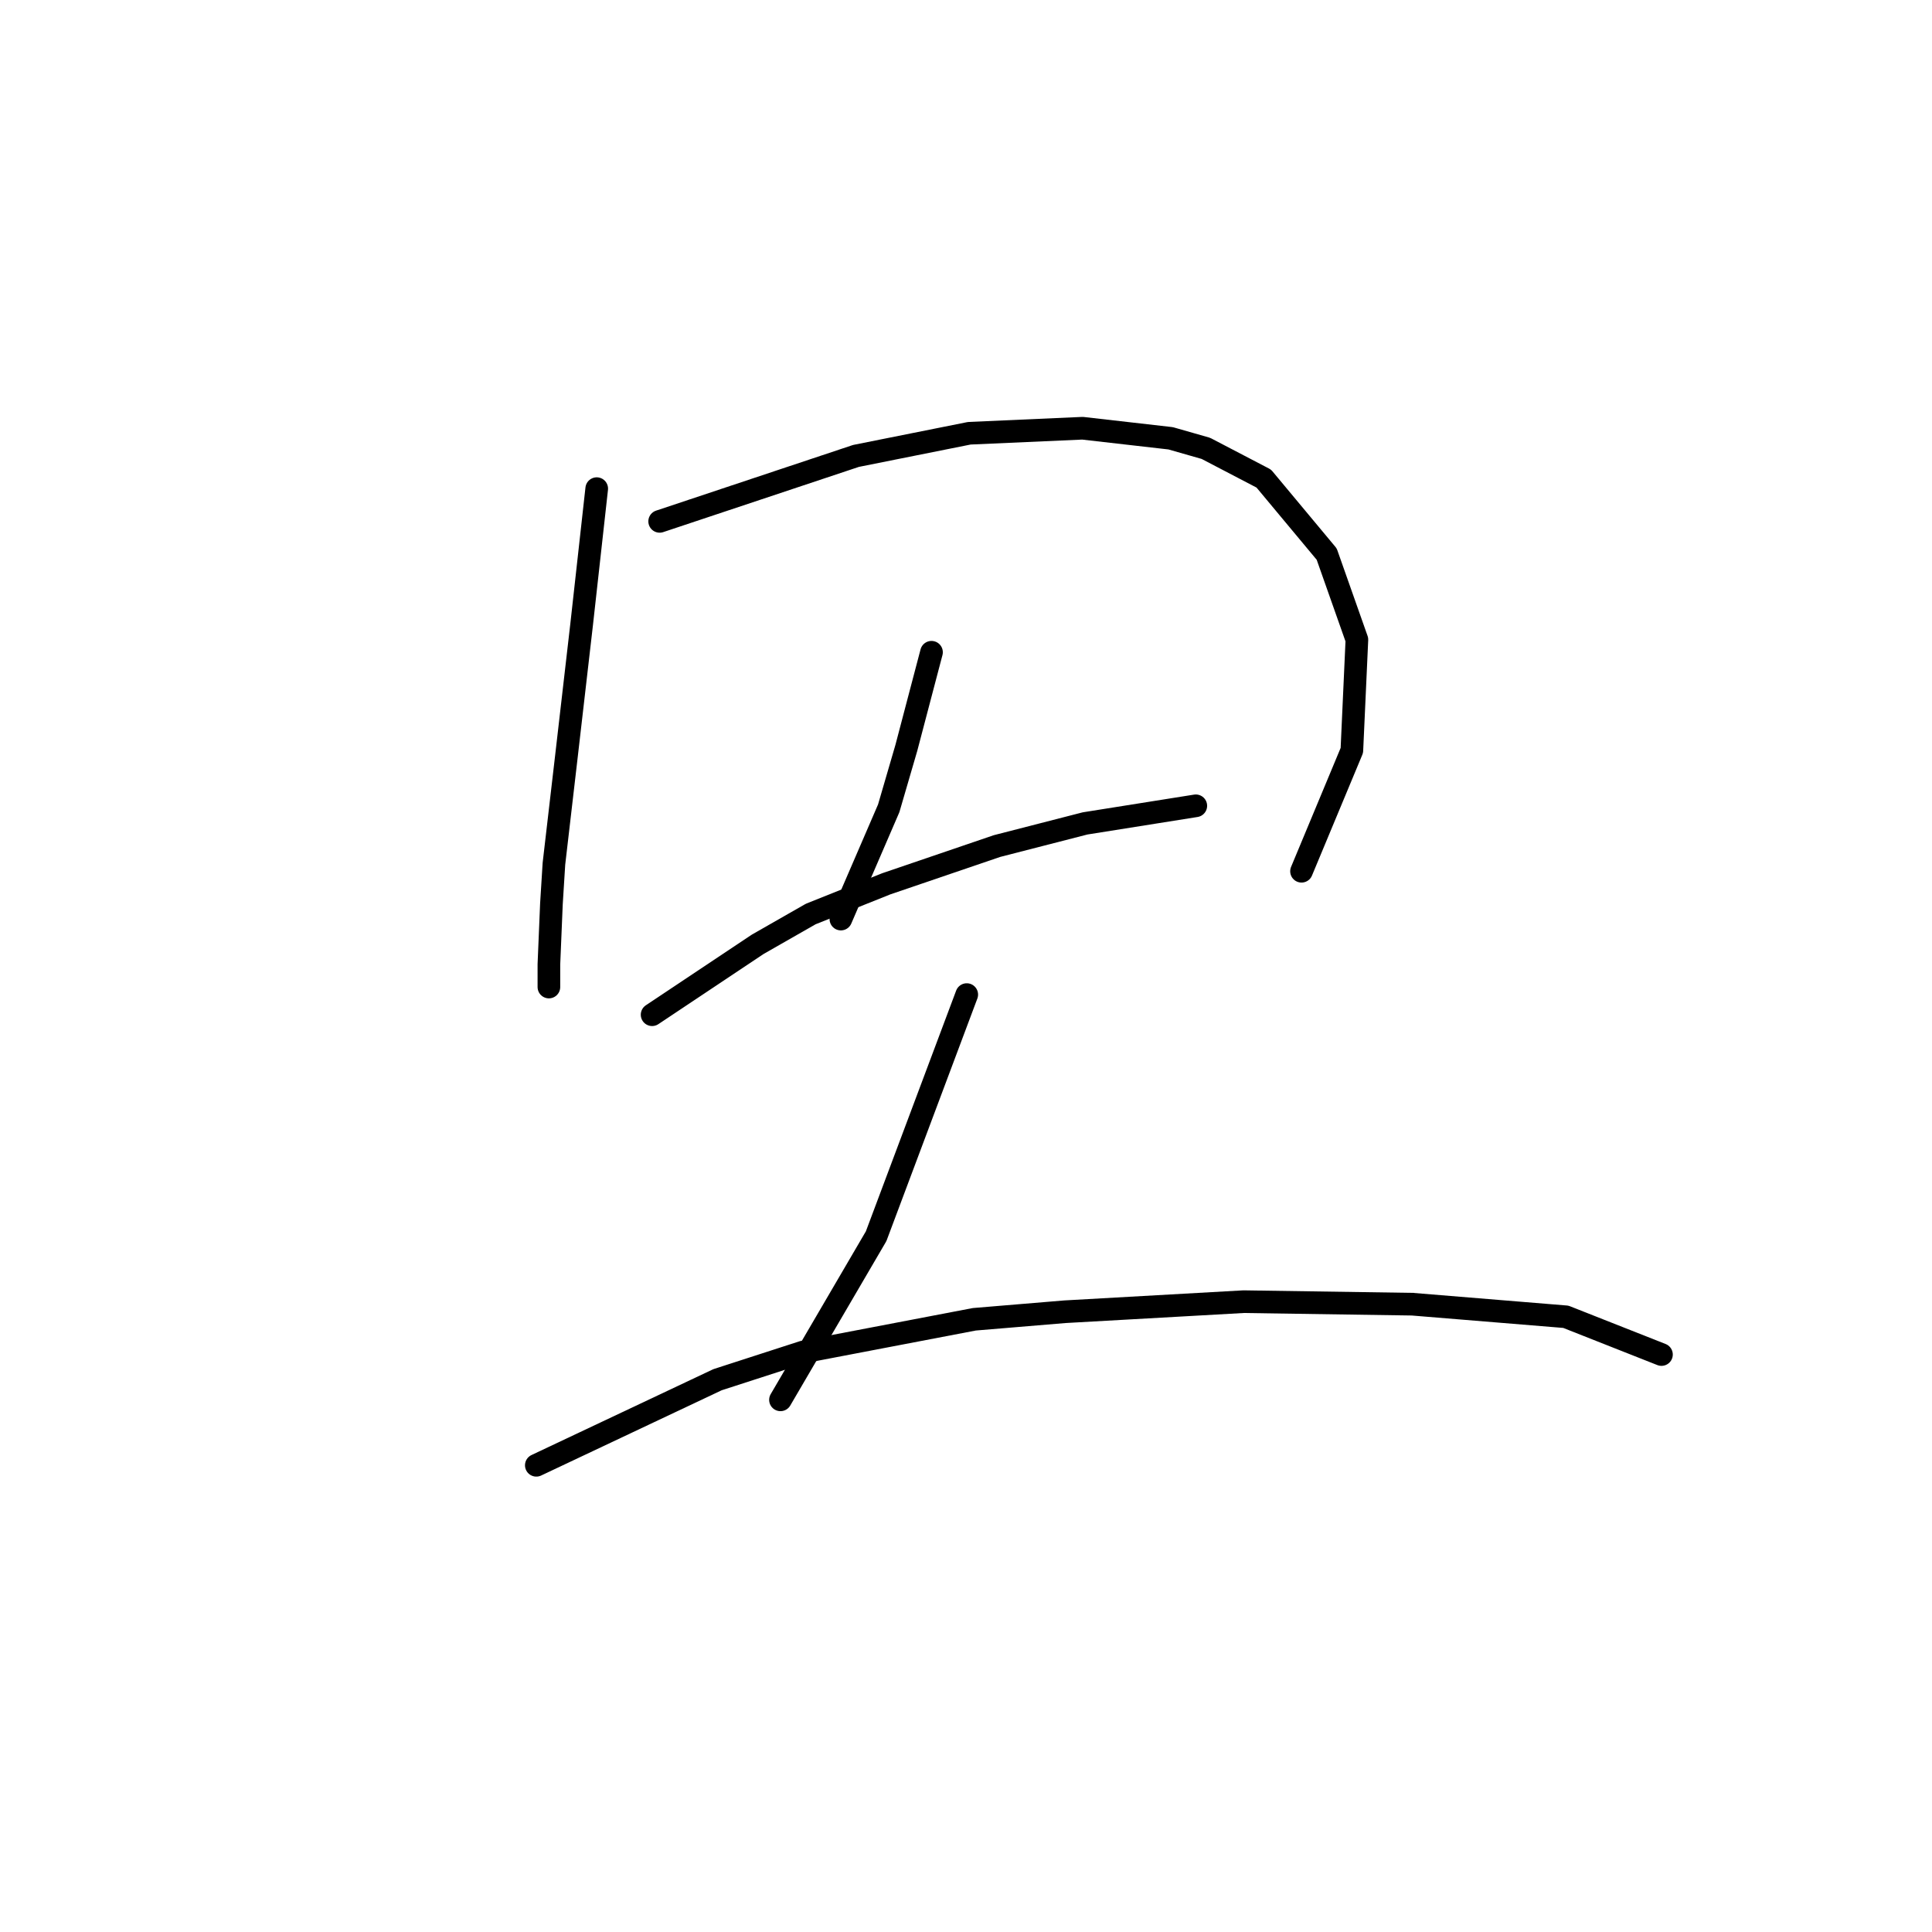 <?xml version="1.0" standalone="no"?>
    <svg width="256" height="256" xmlns="http://www.w3.org/2000/svg" version="1.1">
    <polyline stroke="black" stroke-width="3" stroke-linecap="round" fill="transparent" stroke-linejoin="round" points="79.069 64.748 78.069 73.753 77.068 82.758 75.067 100.102 73.399 114.444 73.066 119.78 72.732 127.785 72.732 130.787 72.732 130.787 " />
        <polyline stroke="black" stroke-width="3" stroke-linecap="round" fill="transparent" stroke-linejoin="round" points="87.408 69.084 100.415 64.748 113.423 60.412 128.432 57.41 143.441 56.743 155.115 58.077 159.784 59.411 167.455 63.414 175.794 73.42 179.796 84.76 179.129 99.435 172.458 115.445 172.458 115.445 " />
        <polyline stroke="black" stroke-width="3" stroke-linecap="round" fill="transparent" stroke-linejoin="round" points="123.429 86.427 121.761 92.764 120.094 99.102 117.759 107.106 111.422 121.782 111.422 121.782 " />
        <polyline stroke="black" stroke-width="3" stroke-linecap="round" fill="transparent" stroke-linejoin="round" points="86.407 134.456 93.411 129.786 100.415 125.117 107.42 121.115 117.426 117.112 132.101 112.109 143.775 109.107 158.45 106.773 158.45 106.773 " />
        <polyline stroke="black" stroke-width="3" stroke-linecap="round" fill="transparent" stroke-linejoin="round" points="128.099 131.788 122.095 147.797 116.091 163.807 103.417 185.486 103.417 185.486 " />
        <polyline stroke="black" stroke-width="3" stroke-linecap="round" fill="transparent" stroke-linejoin="round" points="71.065 194.158 83.072 188.488 95.079 182.818 106.419 179.149 129.099 174.813 141.106 173.812 164.787 172.478 187.134 172.812 207.479 174.48 220.153 179.483 220.153 179.483 " />
        </svg>